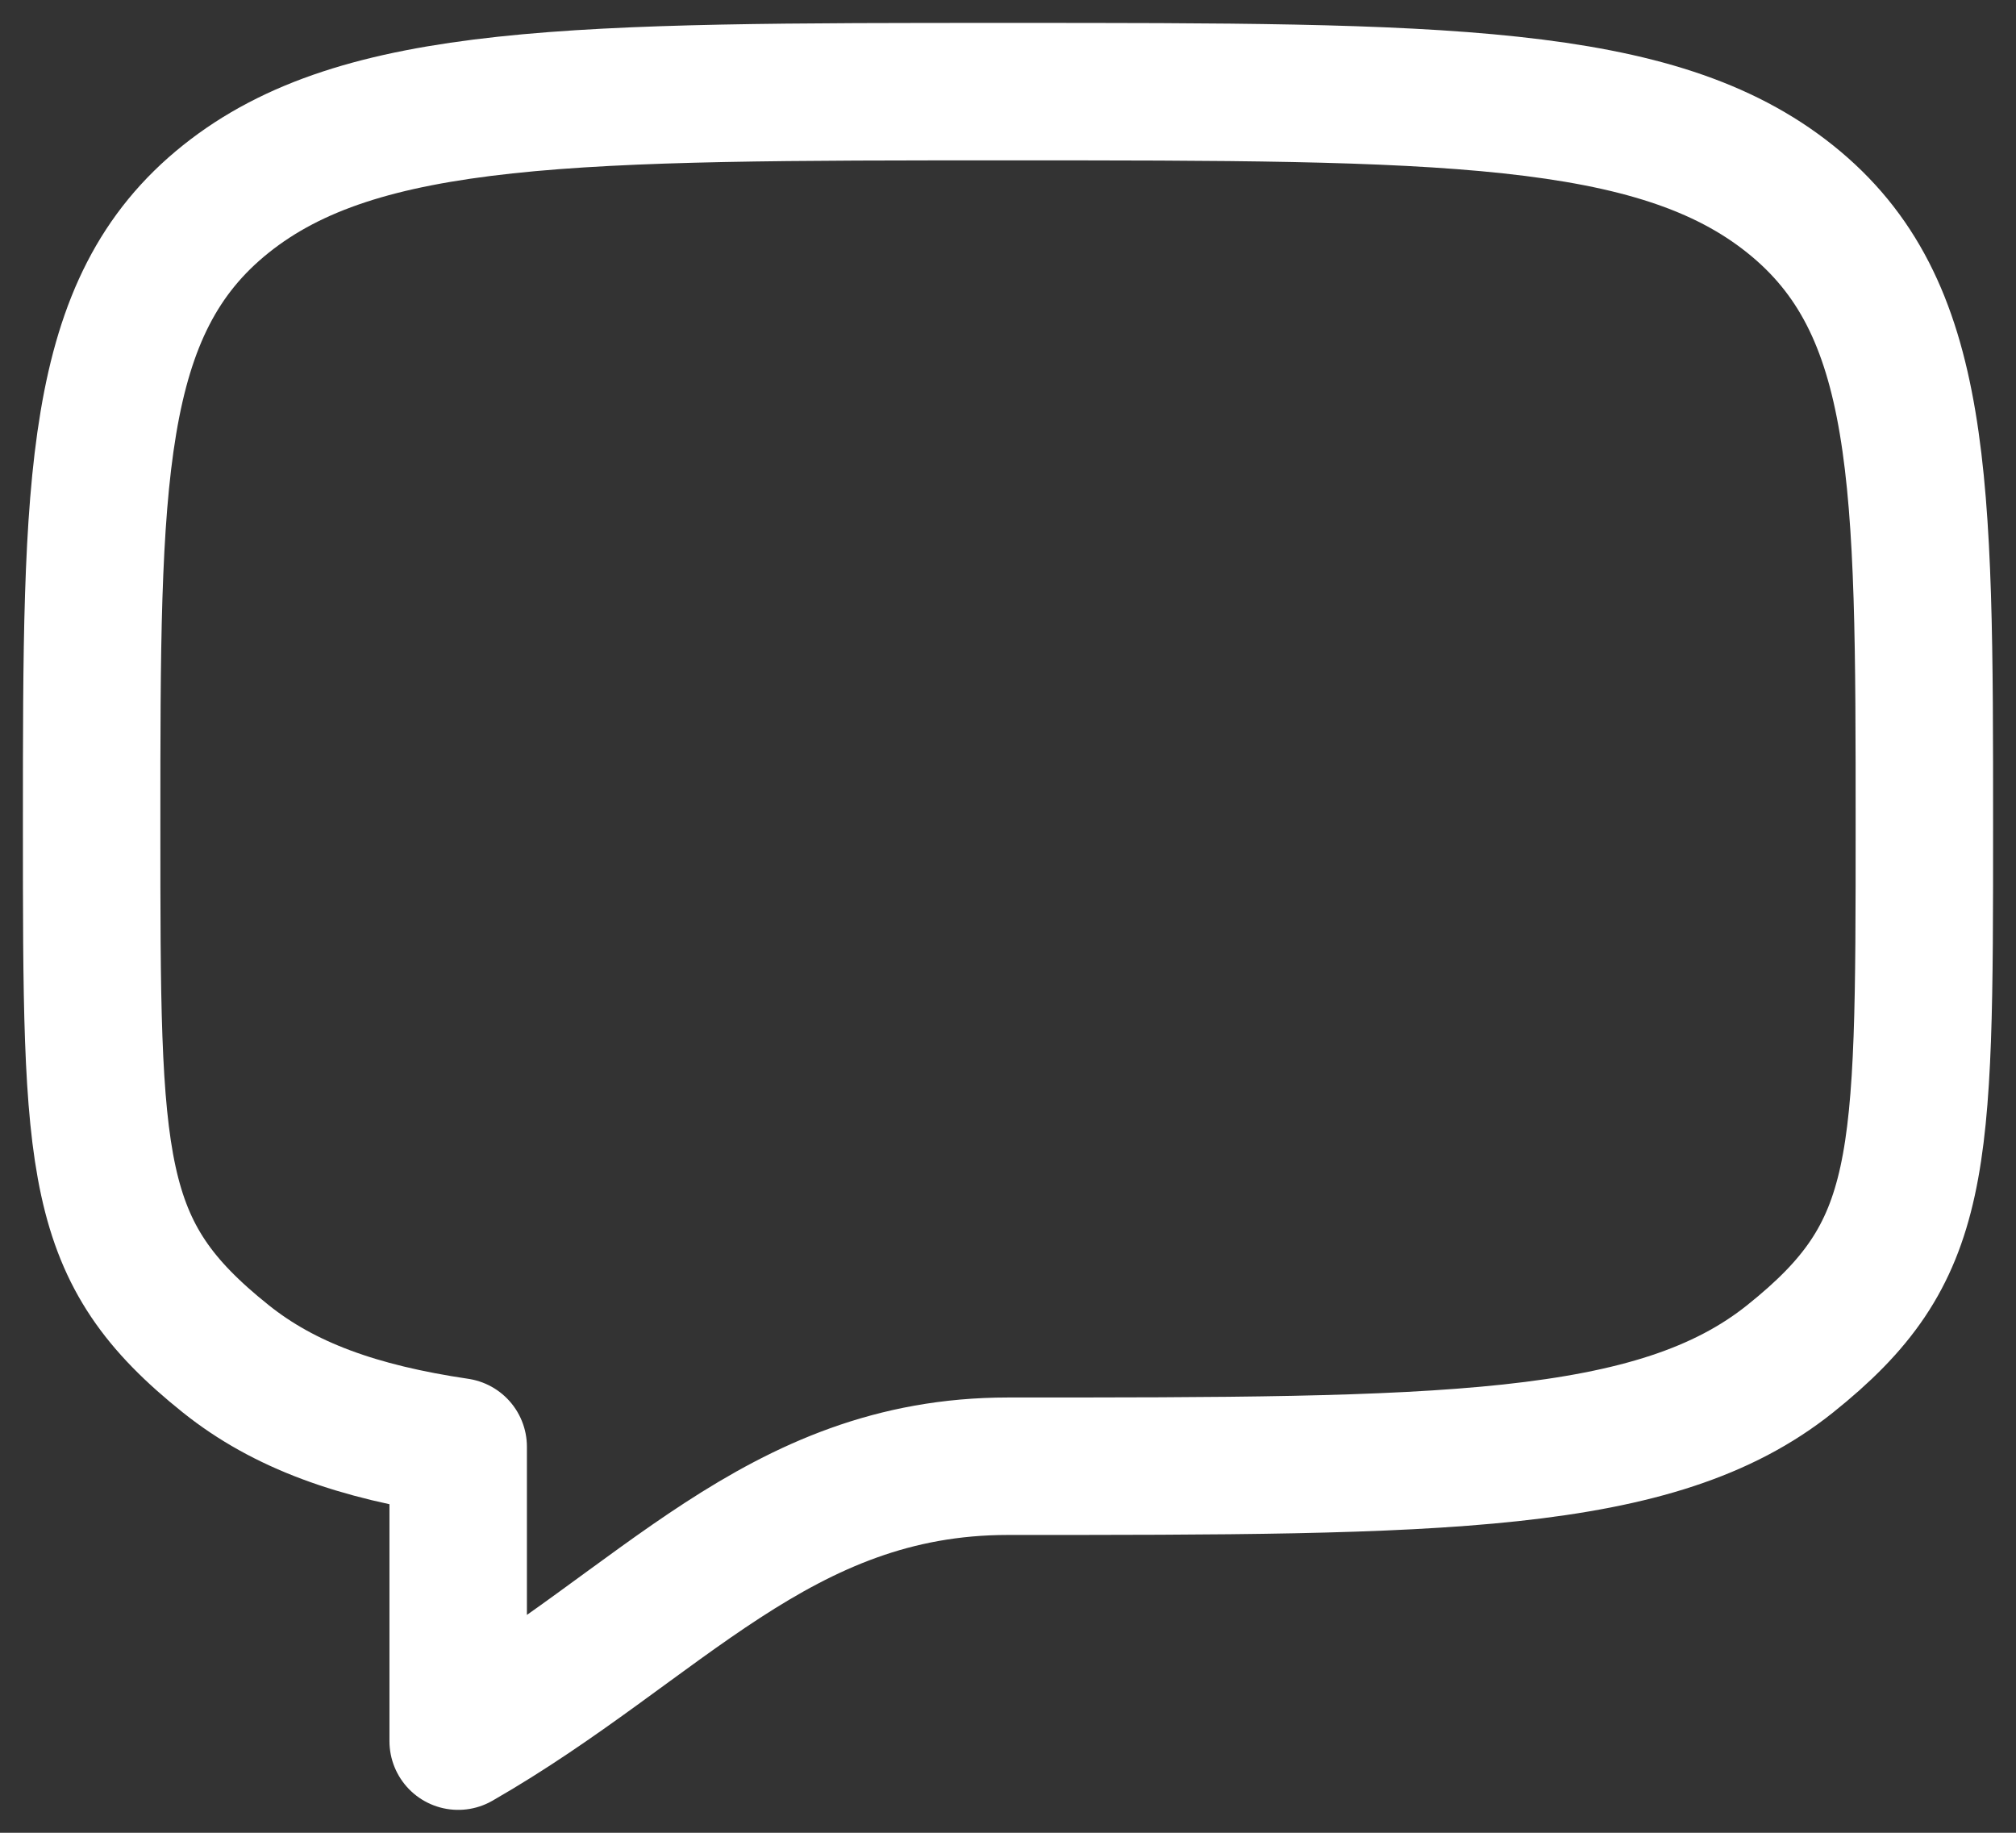 <?xml version="1.0" encoding="UTF-8"?>
<svg xmlns="http://www.w3.org/2000/svg" width="22" height="20" viewBox="0 0 22 20" fill="none">
  <rect x="0" y="0" width="22" height="20" fill="#333333" stroke="none"/>
  <path d="M2.464 14.828C1 13.657 1 12.771 1 9C1 5.229 1 3.343 2.464 2.172C3.929 1 6.286 1 11 1C15.714 1 18.071 1 19.535 2.172C21 3.343 21 5.229 21 9C21 12.771 21 13.657 19.535 14.828C18.071 16 15.714 16 11 16C8.491 16 7.2 17.738 5 19V15.788C3.906 15.626 3.101 15.338 2.464 14.828Z" stroke="white" stroke-width="1.5" stroke-linecap="round" stroke-linejoin="round"></path>
</svg>
